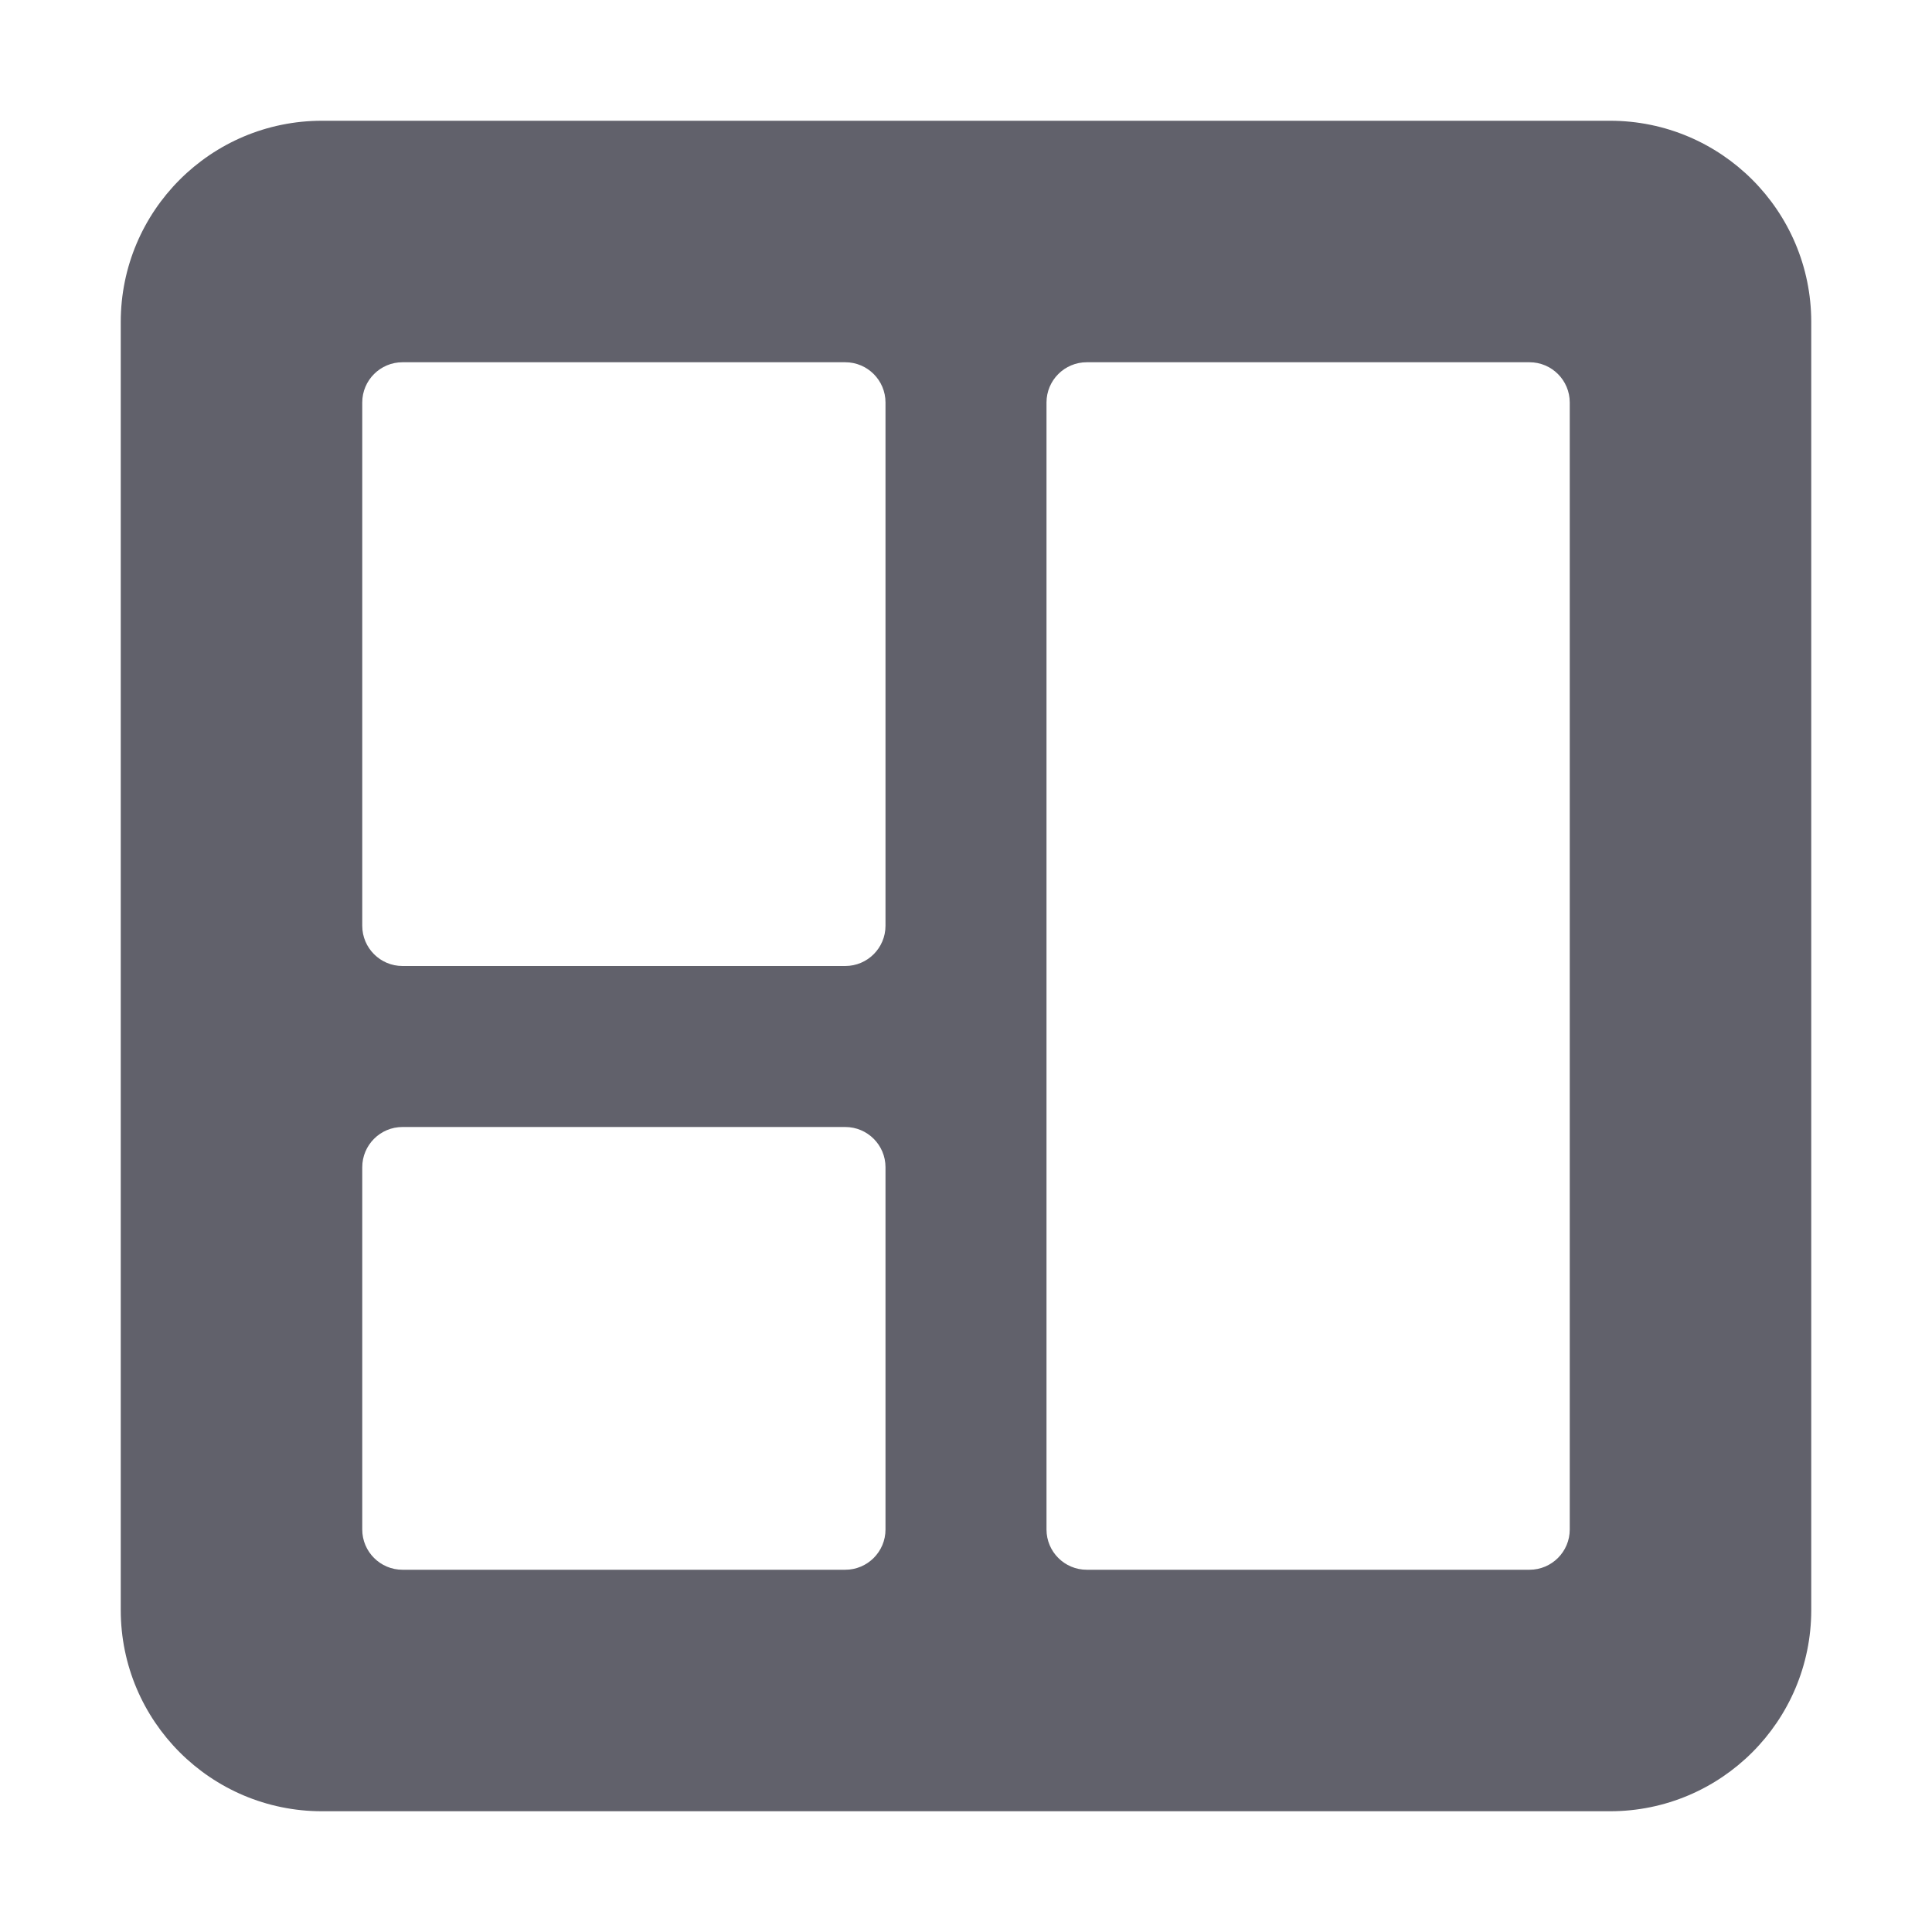 <svg xmlns="http://www.w3.org/2000/svg" height="48" width="48" viewBox="0 0 48 48"><title>board 2 3</title><g fill="#61616b" class="nc-icon-wrapper"><path d="M40,3H8c-2.761,0-5,2.239-5,5V40c0,2.761,2.239,5,5,5H40c2.761,0,5-2.239,5-5V8c0-2.761-2.239-5-5-5ZM21,39H10c-.552,0-1-.448-1-1v-9c0-.552,.448-1,1-1h11c.552,0,1,.448,1,1v9c0,.552-.448,1-1,1Zm0-15H10c-.552,0-1-.448-1-1V10c0-.552,.448-1,1-1h11c.552,0,1,.448,1,1v13c0,.552-.448,1-1,1Zm17,15h-11c-.552,0-1-.448-1-1V10c0-.552,.448-1,1-1h11c.552,0,1,.448,1,1v28c0,.552-.448,1-1,1Z" fill="#61616b"></path></g></svg>
